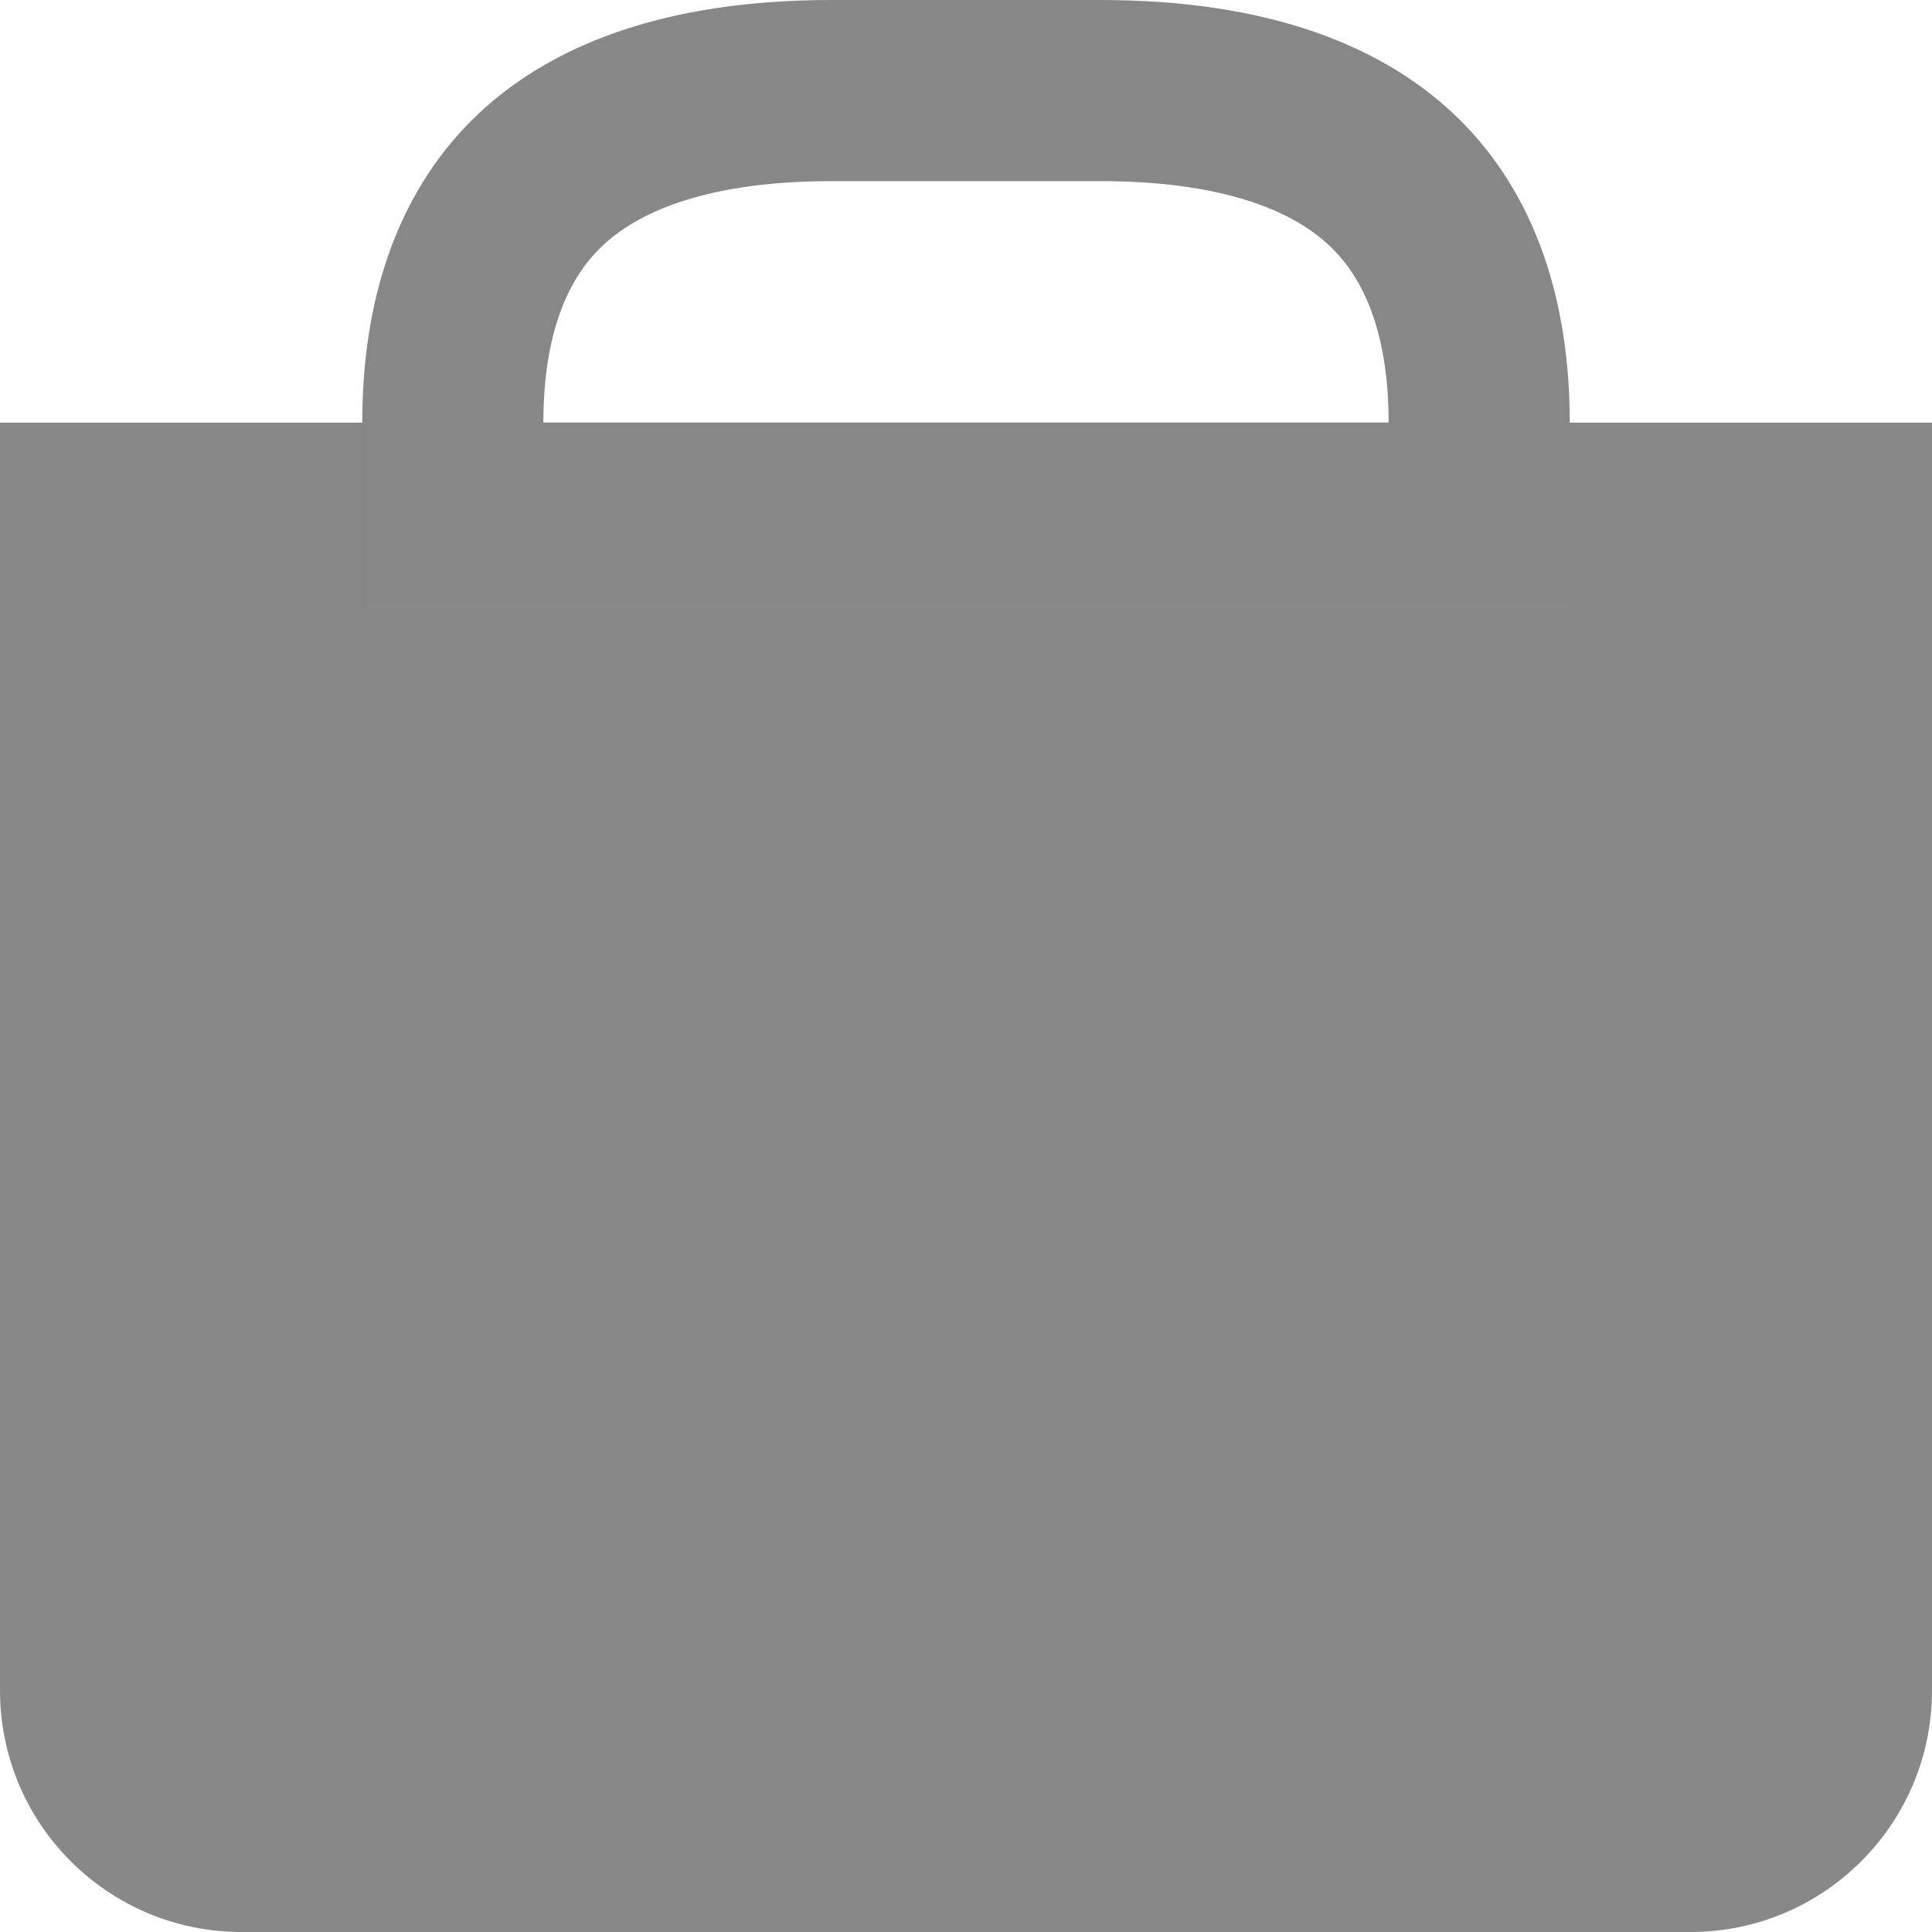<svg width="32" height="32" viewBox="0 0 32 32" fill="none" xmlns="http://www.w3.org/2000/svg">
<path d="M0 7H32V28C32 30.209 30.209 32 28 32H4C1.791 32 0 30.209 0 28V7Z" fill="#888888"/>
<path d="M13.778 1.5H18.222C20.737 1.5 22.248 2.175 23.134 3.061C24.022 3.949 24.5 5.268 24.5 7V8.5H20.444H11.556H7.5V7C7.5 5.268 7.978 3.949 8.866 3.061C9.752 2.175 11.263 1.5 13.778 1.5Z" stroke="#878787" stroke-width="3"/>
</svg>
